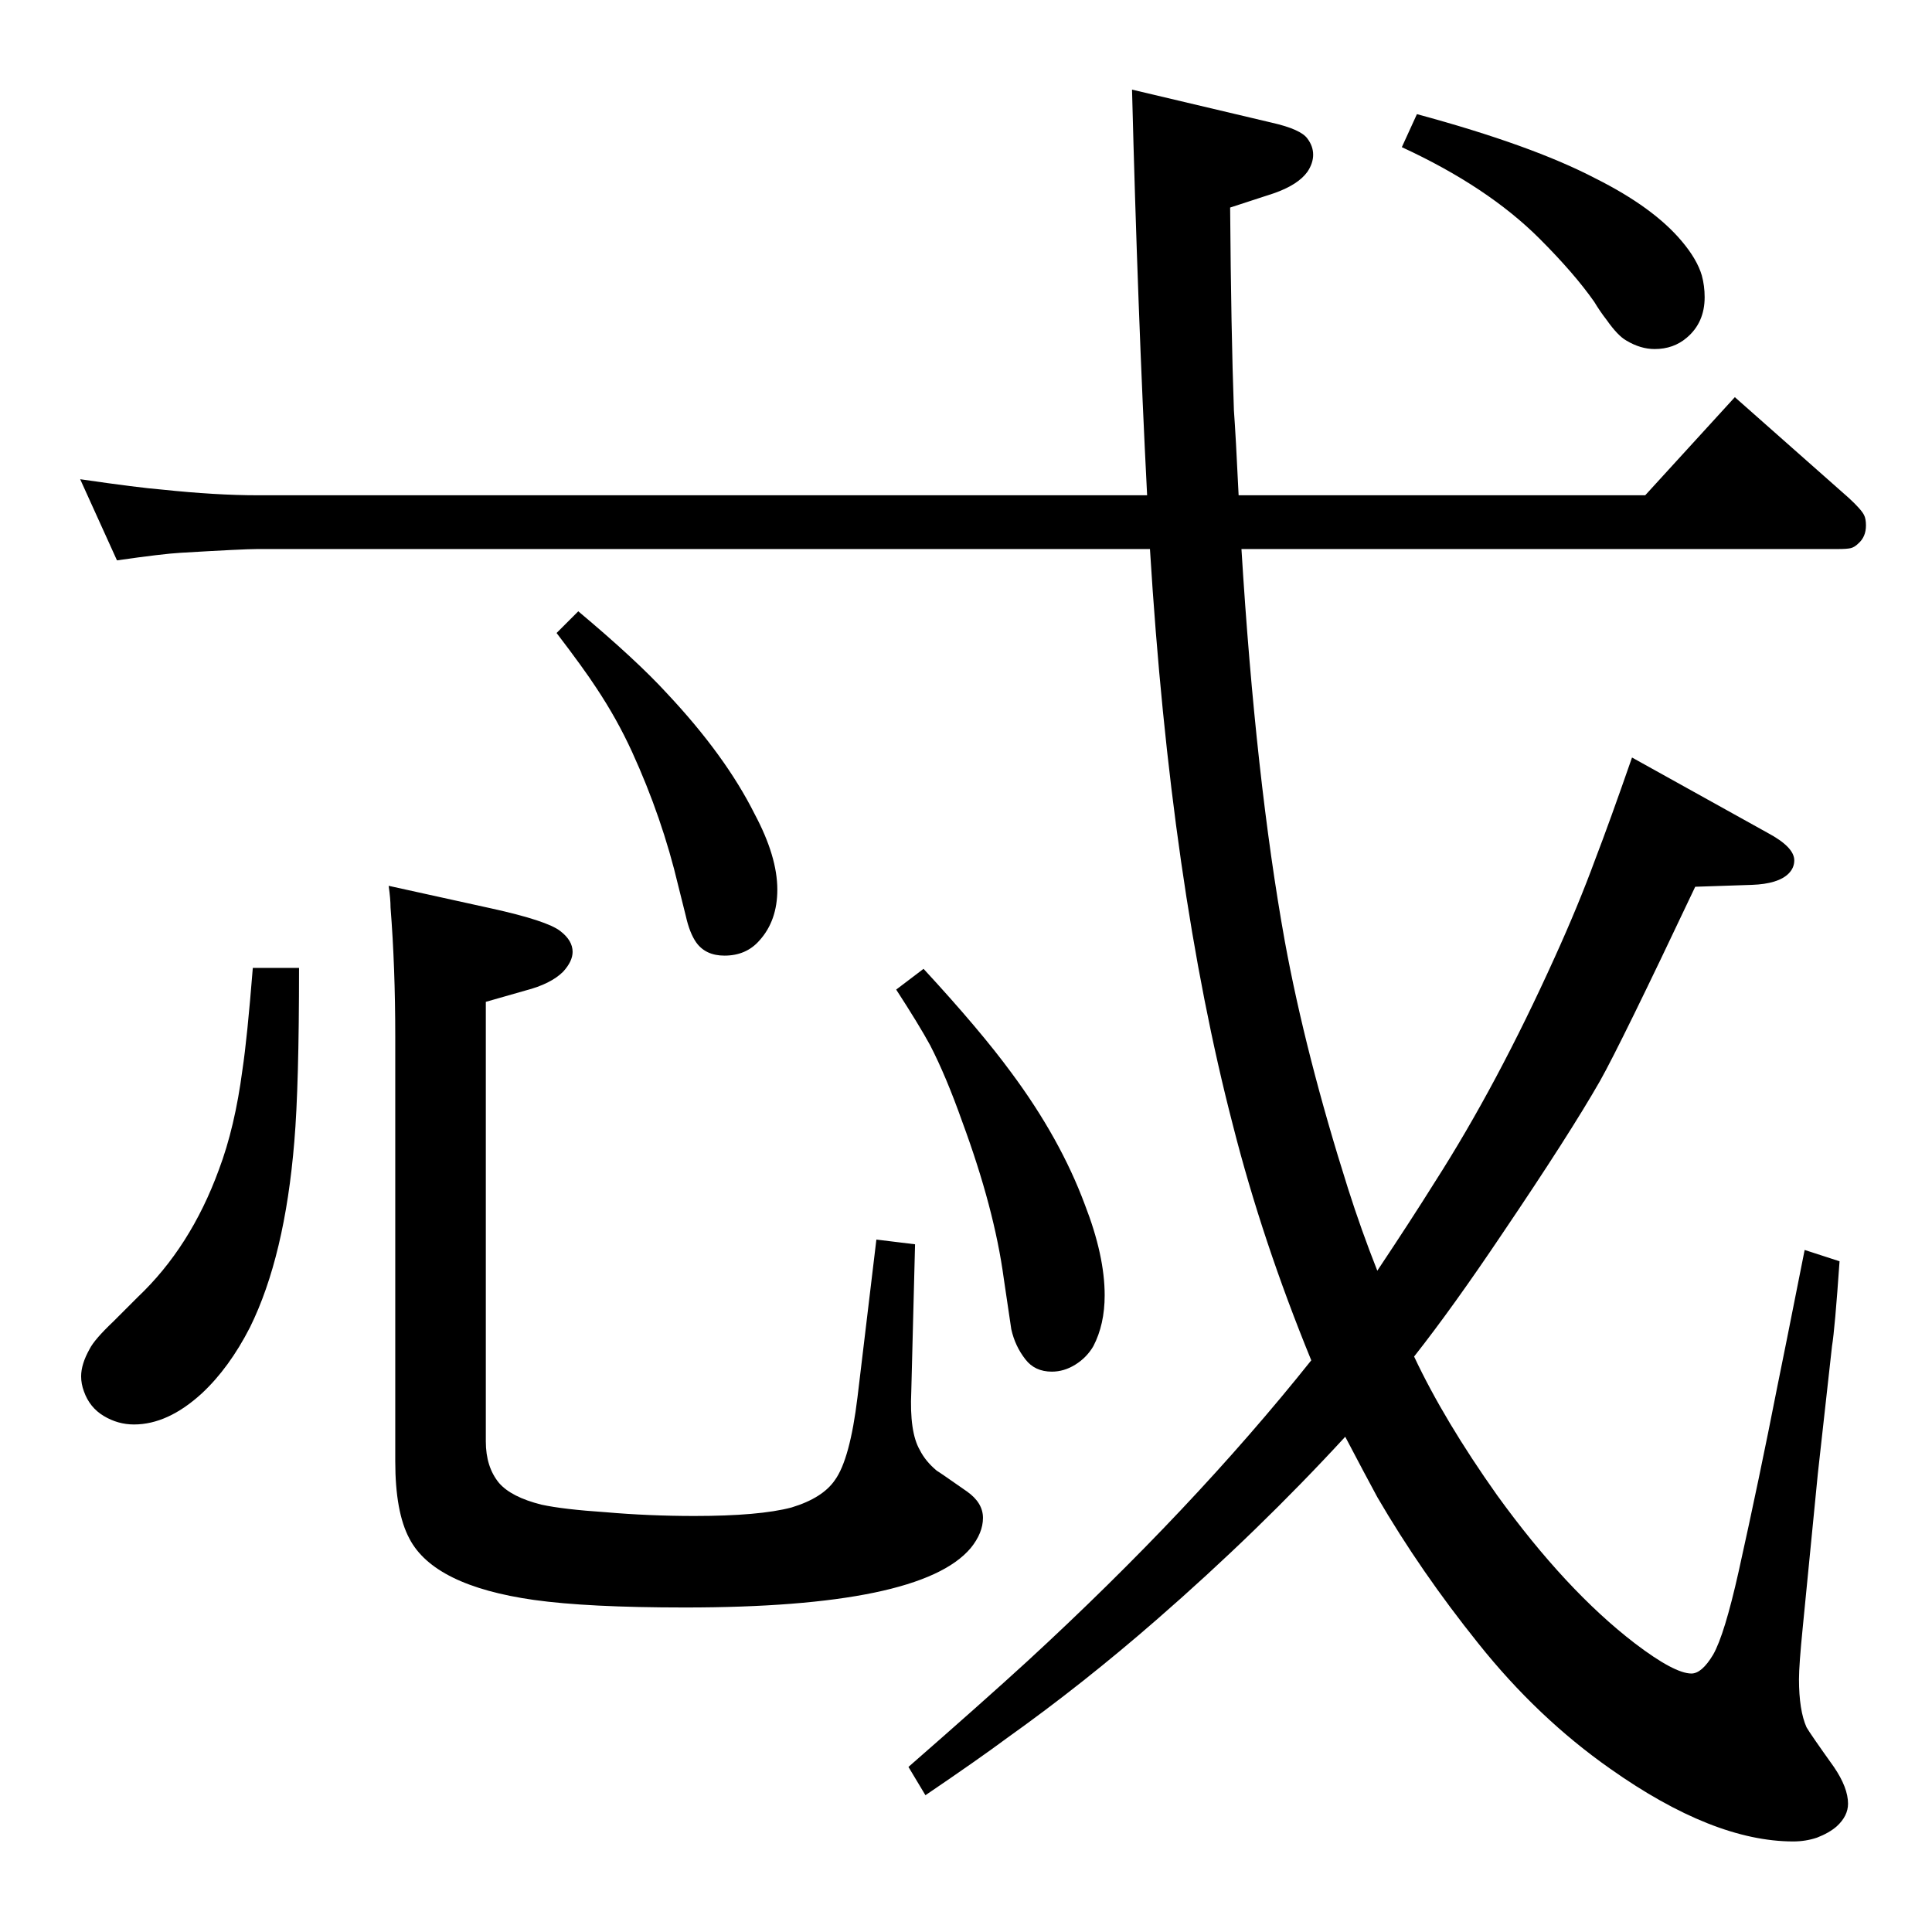 <?xml version="1.0" standalone="no"?>
<!DOCTYPE svg PUBLIC "-//W3C//DTD SVG 1.1//EN" "http://www.w3.org/Graphics/SVG/1.1/DTD/svg11.dtd" >
<svg xmlns="http://www.w3.org/2000/svg" xmlns:xlink="http://www.w3.org/1999/xlink" version="1.1" viewBox="0 -339 2048 2048">
  <g transform="matrix(1 0 0 -1 0 1709)">
   <path fill="currentColor"
d="M1460 701q36 54 61 94q66 103 127 238q25 55 43 104q15 39 39 108l144 -80q28 -15 28 -29q0 -8 -6 -14q-11 -11 -39 -12l-60 -2q-79 -167 -101 -206q-32 -56 -103 -161q-53 -79 -94 -131q32 -68 88 -147q73 -101 146 -157q42 -32 60 -32q11 0 23 20q12 21 27 88
q22 99 41 196q6 29 29 145l37 -12q-5 -72 -8 -90l-15 -135q-15 -154 -16 -163q-4 -40 -4 -55q0 -33 8 -51q4 -7 29 -42q15 -22 15 -39q0 -13 -12 -24q-8 -7 -21 -12q-12 -4 -25 -4q-85 0 -194 77q-77 54 -140 133q-61 76 -107 155q-13 24 -34 64q-92 -100 -200 -194
q-78 -68 -158 -125q-31 -23 -87 -61l-18 30q79 69 126 112q175 161 301 319q-52 127 -83 249q-66 254 -88 611h-946q-15 0 -82 -4q-18 -1 -67 -8l-39 86q62 -9 87 -11q57 -6 101 -6h943q-10 195 -16 430l148 -35q31 -7 38 -17q6 -8 6 -17t-6 -18q-10 -14 -36 -23l-46 -15
q1 -132 4 -215q2 -27 5 -90h431l95 104l121 -107q13 -12 16 -18q2 -4 2 -11q0 -12 -8 -19q-4 -4 -8 -5t-14 -1h-632q15 -244 46 -416q22 -120 67 -262q14 -44 31 -87zM268 1022h49q0 -125 -5 -184q-10 -122 -47 -197q-22 -43 -51 -70q-36 -33 -72 -33q-17 0 -32 9t-21 26
q-3 8 -3 16q0 13 9 29q5 10 25 29l26 26q56 53 86 135q17 45 25 106q5 33 11 108zM929 734l41 -5l-4 -156q-2 -43 9 -62q6 -12 18 -22q2 -1 32 -22q17 -12 17 -28t-13 -32q-53 -63 -303 -63q-103 0 -160 8q-106 15 -132 65q-15 28 -15 82v450q0 74 -5 137q0 9 -2 23l109 -24
q59 -13 73 -24q13 -10 13 -22q0 -10 -10 -21q-13 -13 -40 -20l-42 -12v-466q0 -27 14 -44q13 -15 45 -23q23 -5 68 -8q46 -4 94 -4q69 0 103 9q33 10 46 29q16 22 24 88zM1502 1927q122 -33 189 -68q62 -31 92 -67q16 -19 21 -36q3 -11 3 -23q0 -27 -19 -43q-14 -12 -34 -12
q-15 0 -30 9q-9 5 -21 22q-7 9 -13 19q-21 30 -58 67q-55 55 -146 97zM613 1400q62 -52 94 -87q62 -66 93 -128q24 -45 24 -80q0 -33 -19 -54q-14 -16 -37 -16q-20 0 -30 14q-7 10 -11 28l-8 32q-17 72 -49 142q-16 35 -38 68q-13 20 -42 58zM979 1021q60 -65 93 -110
q52 -70 78 -140q21 -54 21 -96q0 -31 -12 -54q-7 -12 -19 -19.5t-25 -7.5q-18 0 -28 13q-11 14 -15 32q-2 13 -8 54q-10 74 -44 166q-17 48 -34 81q-12 22 -36 59z" />
  </g>

</svg>
